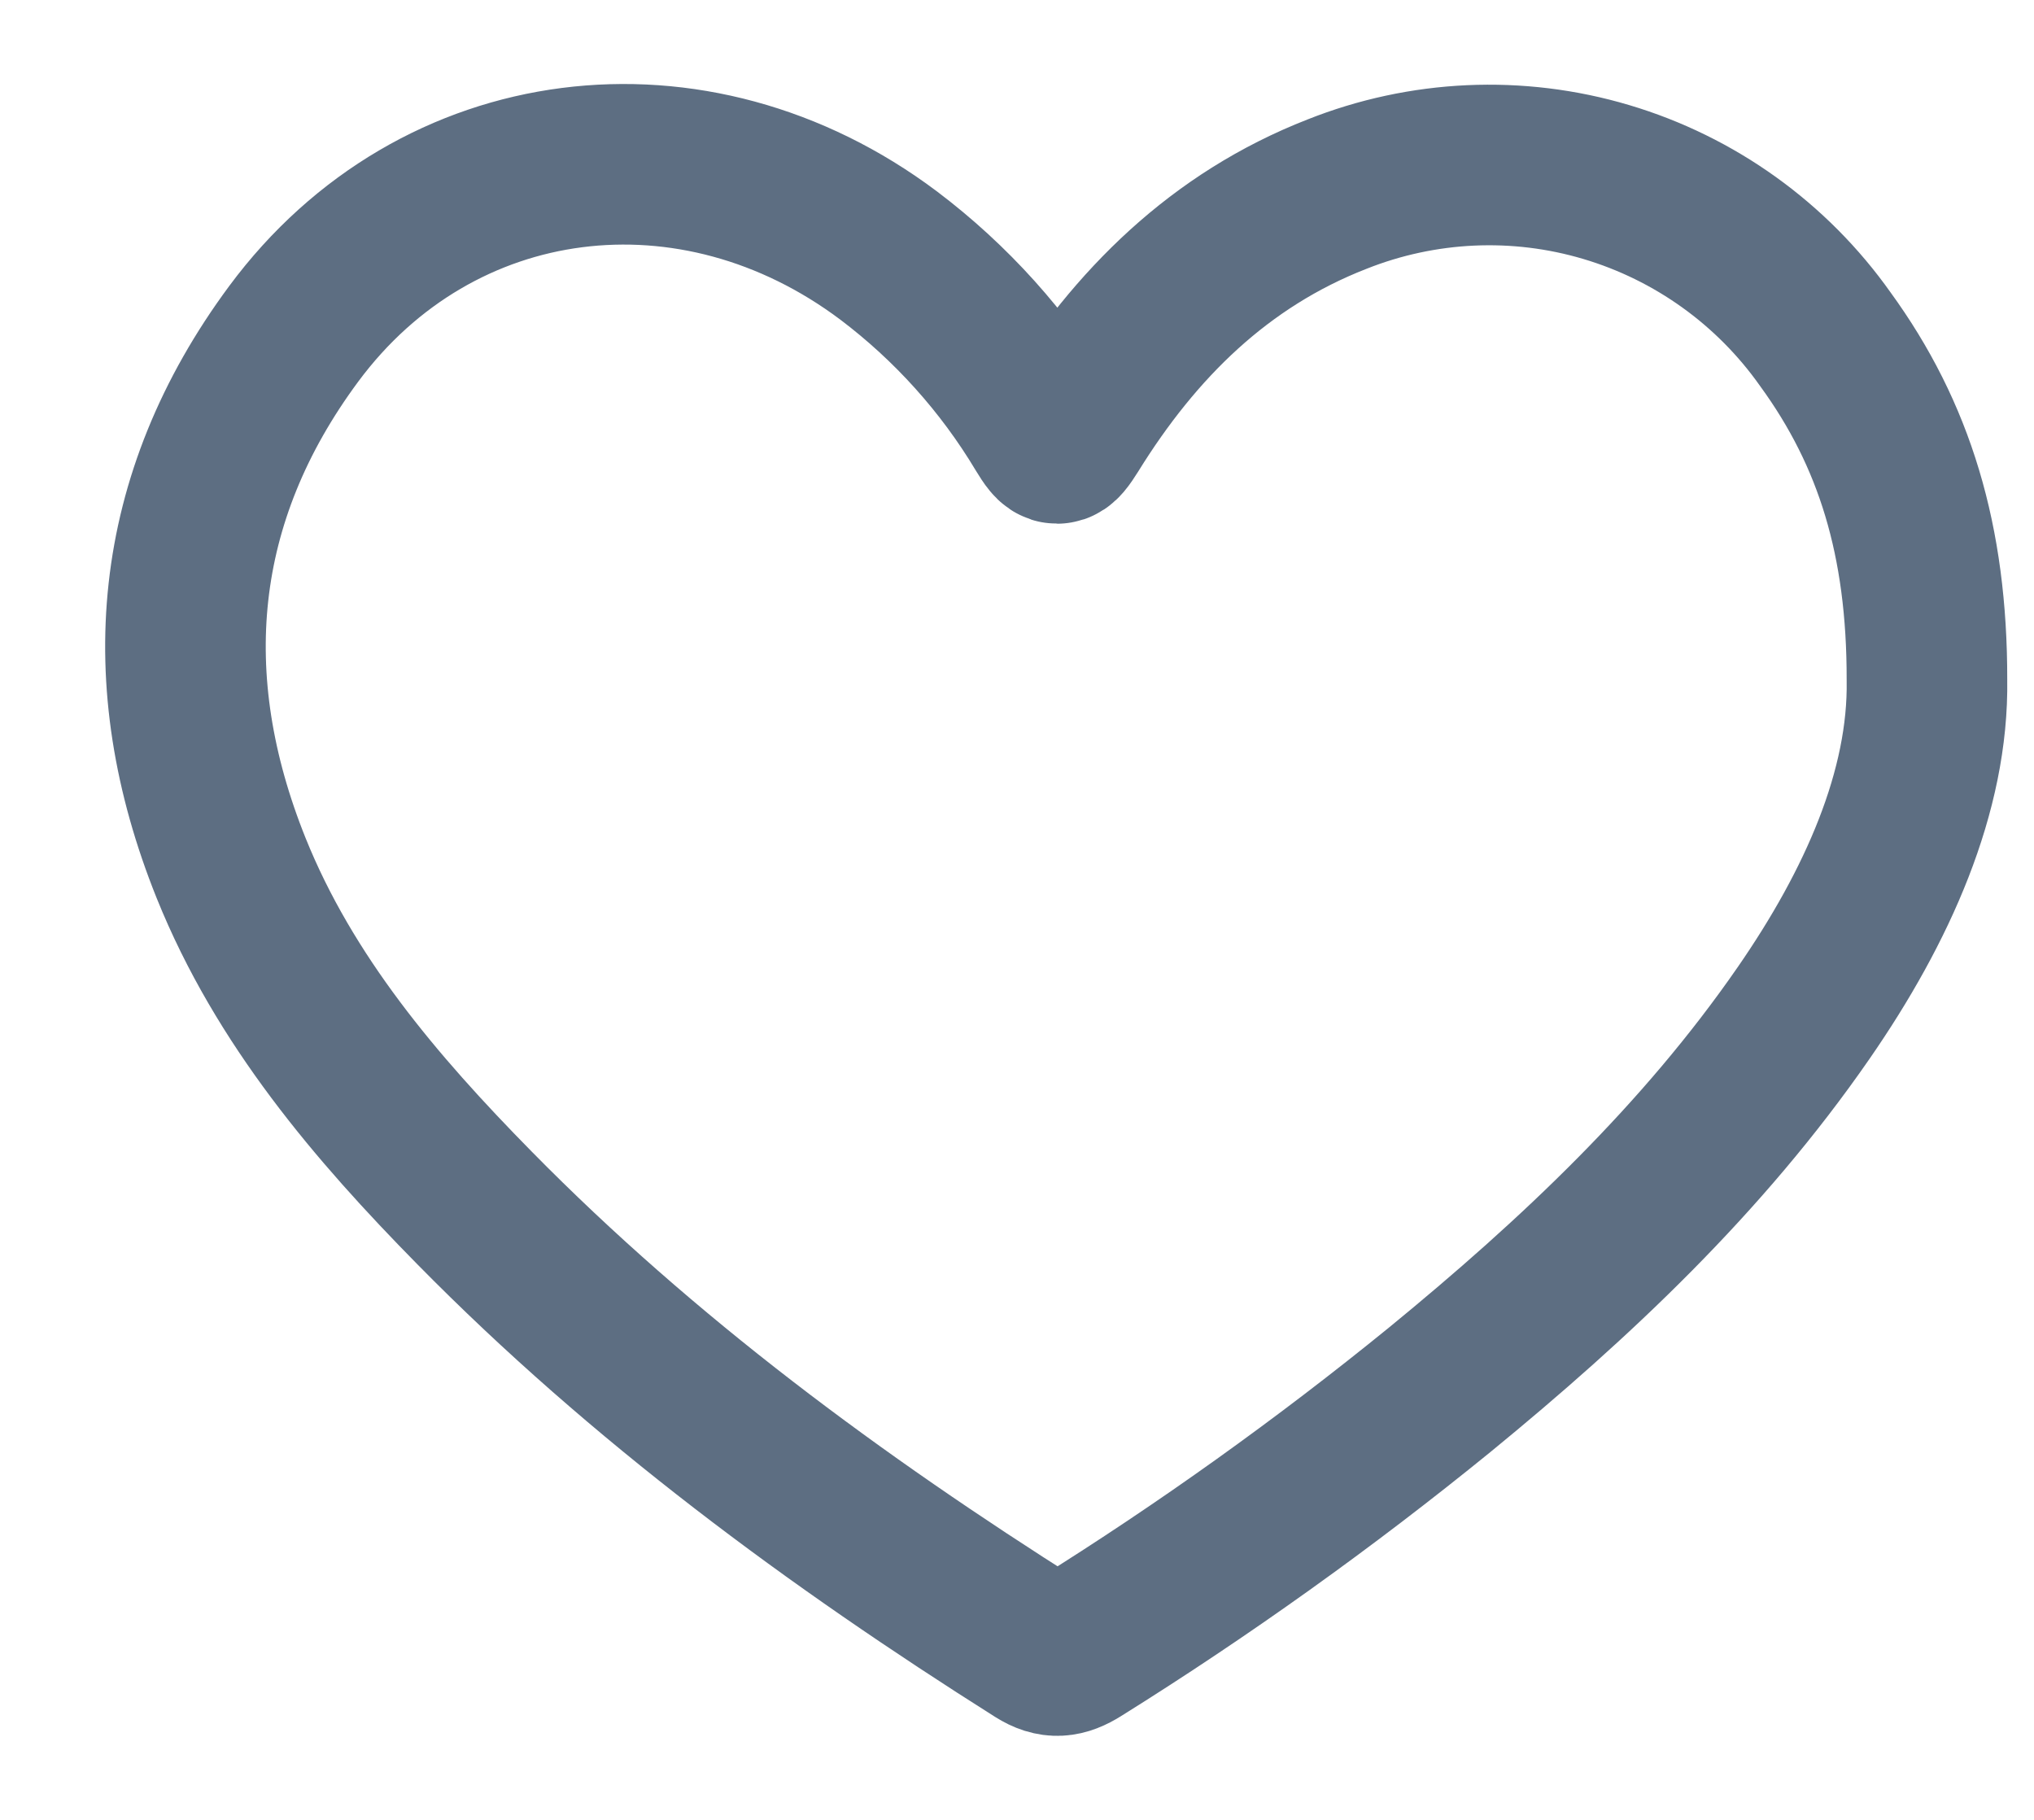 <svg width="19" height="17" viewBox="0 0 19 17" fill="none" xmlns="http://www.w3.org/2000/svg">
<path d="M18 6.35C18.017 7.391 17.538 8.466 16.847 9.464C15.907 10.823 14.718 11.943 13.449 12.982C12.375 13.856 11.248 14.662 10.074 15.395C9.939 15.479 9.838 15.494 9.696 15.404C7.802 14.208 6.008 12.885 4.432 11.283C3.509 10.345 2.657 9.345 2.159 8.109C1.452 6.35 1.608 4.652 2.744 3.118C4.08 1.316 6.486 1.024 8.301 2.387C8.886 2.829 9.381 3.379 9.758 4.009C9.867 4.187 9.883 4.186 9.995 4.009C10.605 3.024 11.395 2.241 12.488 1.814C13.29 1.495 14.176 1.454 15.003 1.7C15.831 1.946 16.552 2.463 17.051 3.169C17.697 4.057 18.002 5.05 18 6.35Z" stroke="#5D6E82" stroke-width="1.5" stroke-miterlimit="10"/>
</svg>
